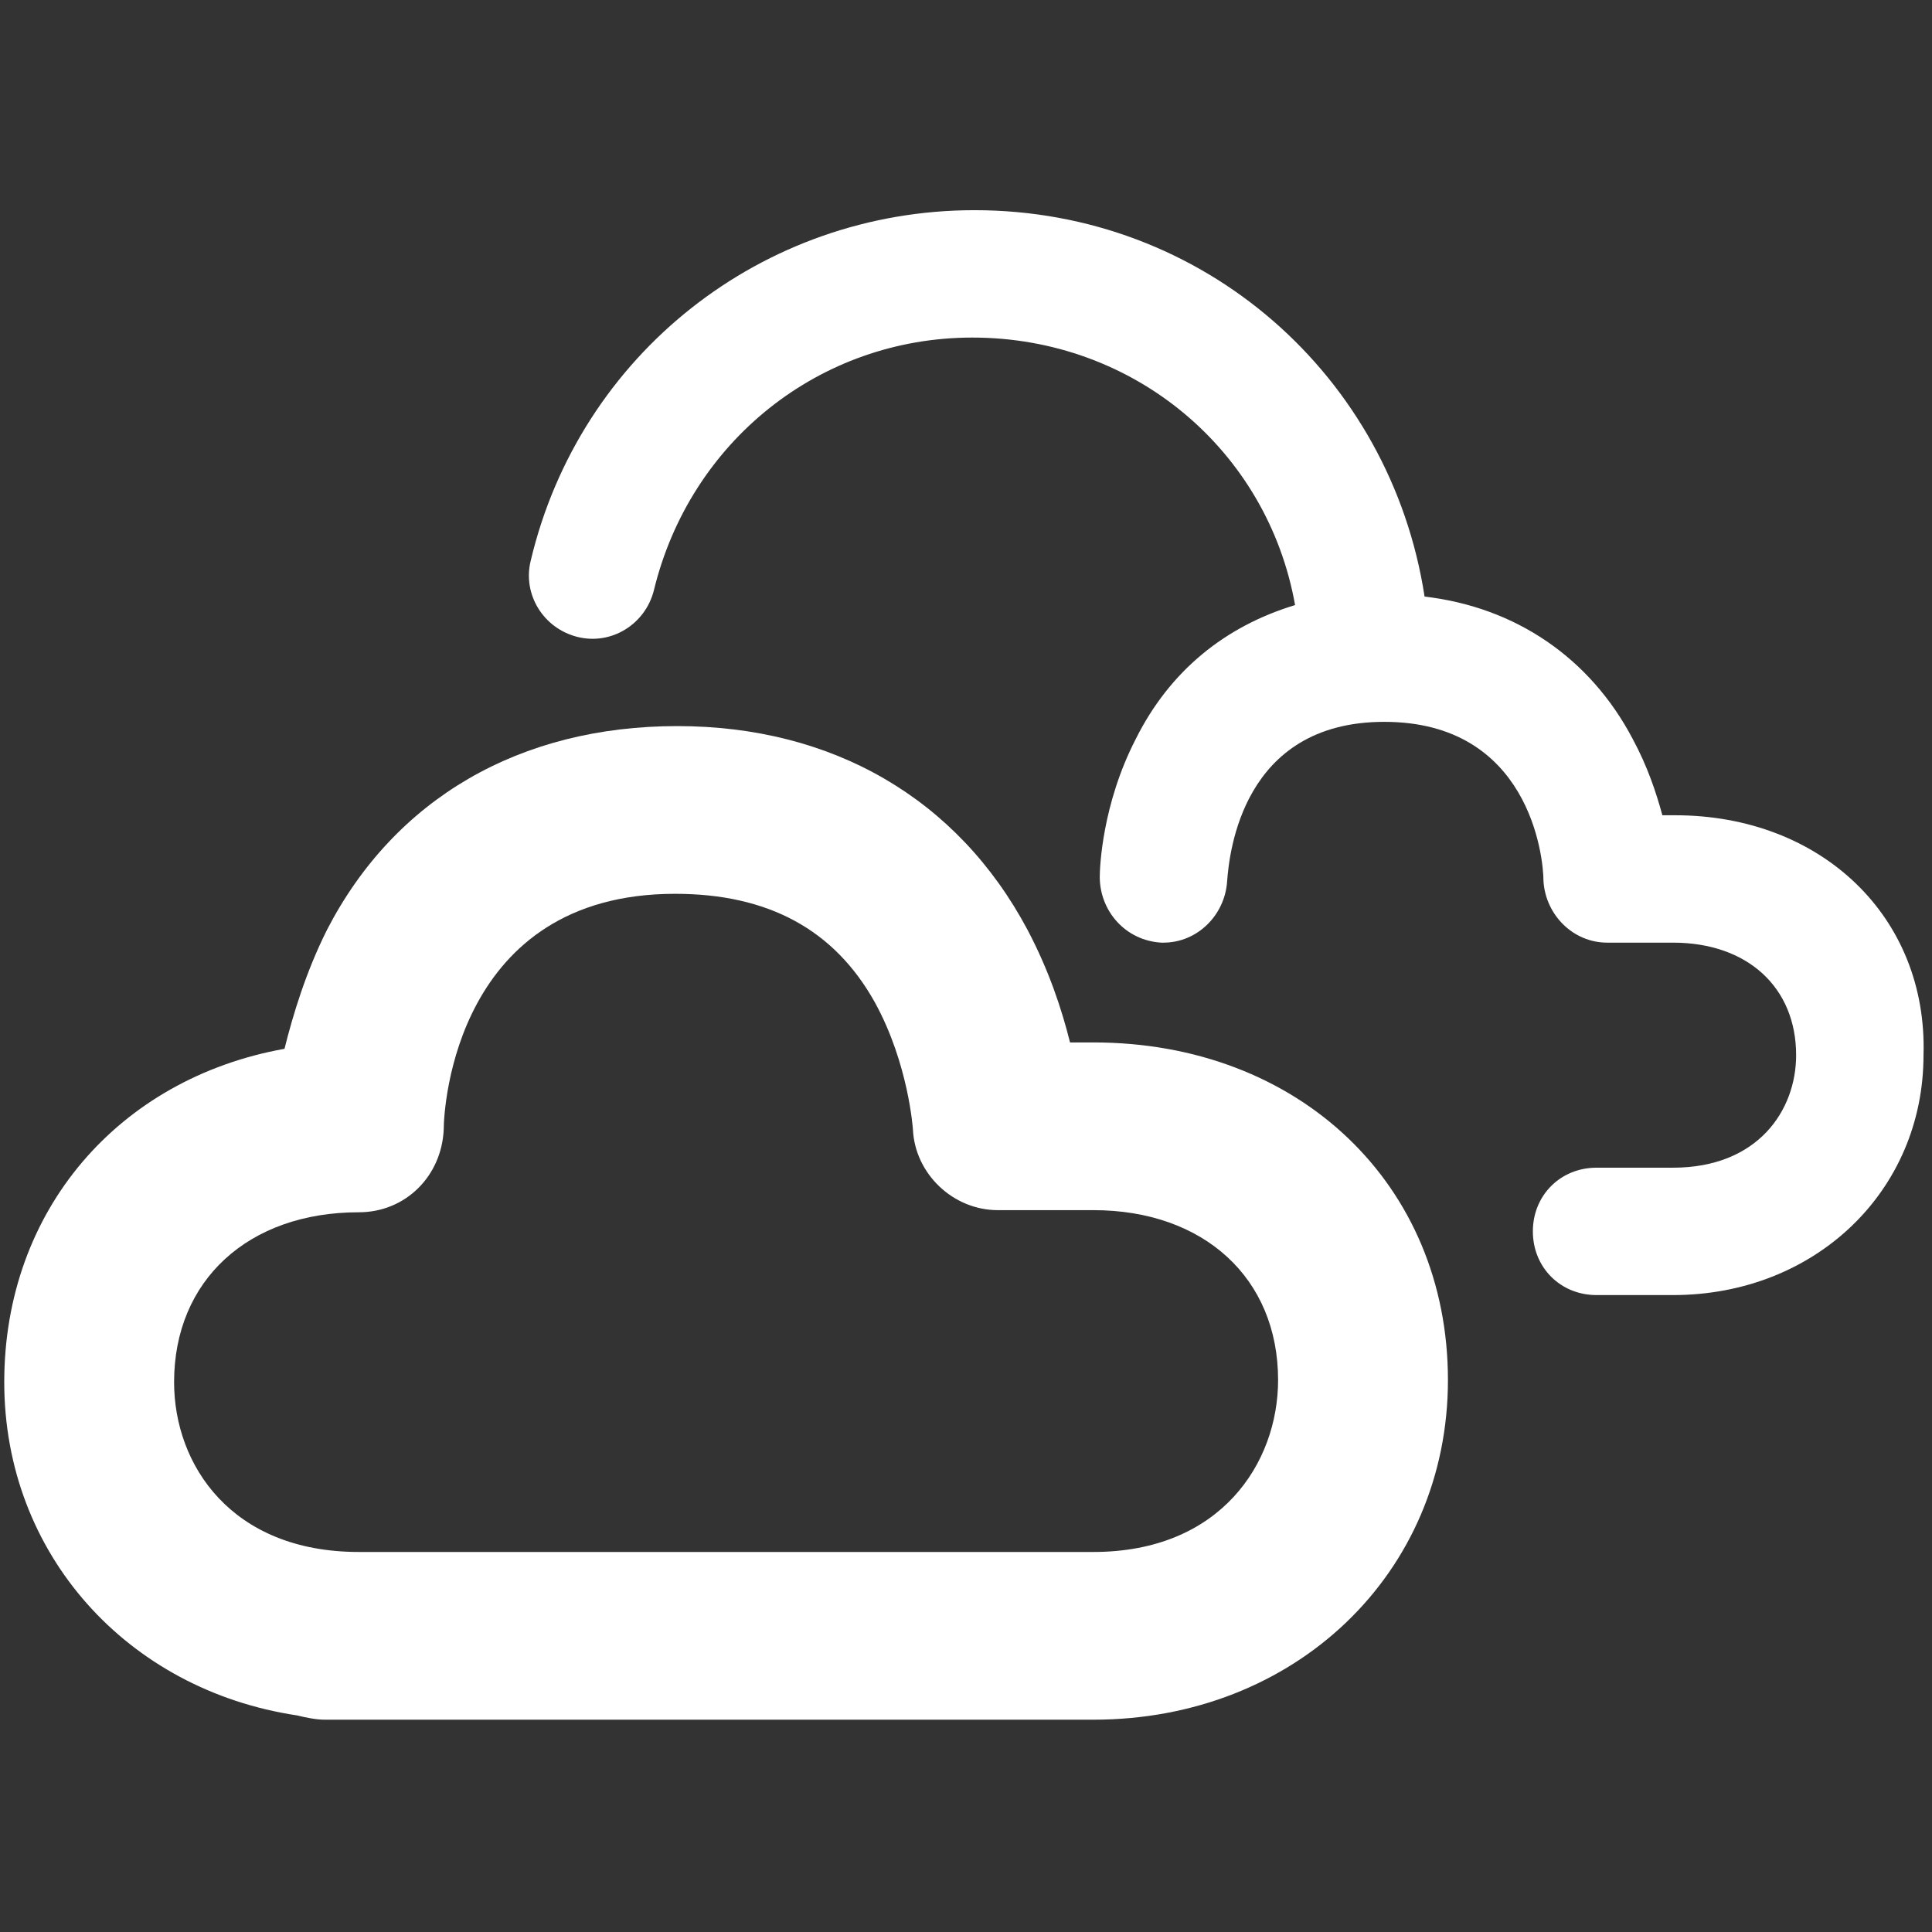 <?xml version="1.0" encoding="utf-8"?>
<!-- Generator: Adobe Illustrator 18.0.0, SVG Export Plug-In . SVG Version: 6.00 Build 0)  -->
<!DOCTYPE svg PUBLIC "-//W3C//DTD SVG 1.1//EN" "http://www.w3.org/Graphics/SVG/1.1/DTD/svg11.dtd">
<svg fill="#fff" version="1.1" id="Layer_1" xmlns="http://www.w3.org/2000/svg" xmlns:xlink="http://www.w3.org/1999/xlink" x="0px" y="0px"
	 viewBox="0 0 91 91" enable-background="new 0 0 91 91" xml:space="preserve">
<rect x="0" y="0" width="91" height="91" fill="#333333" stroke="none"/>
<g>
	<path d="M51.5,49.1h-1.1c-0.4-1.6-1-3.4-2-5.3c-3.3-6.2-9.2-9.6-16.5-9.6c-7.4,0-13.3,3.4-16.5,9.6c-1,2-1.6,4-2,5.6
		C5.6,50.8,0.2,57,0.2,65.1C0.2,73.2,6,79.6,14,80.8c0.4,0.1,0.9,0.2,1.3,0.2h36.2c9.5,0,16.7-6.9,16.7-16
		C68.2,55.8,61.2,49.1,51.5,49.1z M51.5,73.1H16.9c-6,0-8.7-4.1-8.7-8c0-4.8,3.5-8,8.7-8c2.2,0,3.9-1.7,4-3.9
		c0-1.1,0.6-11.1,10.9-11.1c4.4,0,7.5,1.7,9.4,5.1c1.6,2.9,1.8,6,1.8,6c0.1,2.1,1.9,3.8,4,3.8h4.5c5.2,0,8.7,3.2,8.7,8
		C60.2,68.9,57.5,73.1,51.5,73.1z"/>
	<path d="M78.9,38.4h-0.6c-0.3-1.1-0.7-2.3-1.4-3.6c-2-3.8-5.5-6.2-9.8-6.7C65.5,17.7,56.7,9.9,45.9,9.9c-10,0-18.6,6.8-20.9,16.5
		c-0.4,1.6,0.6,3.2,2.2,3.6c1.6,0.4,3.2-0.6,3.6-2.2c1.7-7,7.8-11.9,15-11.9c7.6,0,13.9,5.3,15.2,12.6c-3.3,1-5.9,3.1-7.5,6.3
		c-1.6,3.1-1.7,6.1-1.7,6.5c0,1.6,1.2,3,2.9,3.1c0,0,0.1,0,0.1,0c1.6,0,2.9-1.3,3-2.9c0.1-1.3,0.7-7.5,7.4-7.5
		c6.8,0,7.5,6.3,7.5,7.5c0.1,1.6,1.4,2.9,3,2.9h3.1c3.5,0,5.8,2.1,5.8,5.3c0,2.6-1.8,5.3-5.8,5.3h-3.6c-1.7,0-3,1.3-3,3
		c0,1.7,1.3,3,3,3h3.6c6.7,0,11.8-4.9,11.8-11.3C90.8,43.2,85.8,38.4,78.9,38.4z"/>
</g>
</svg>
